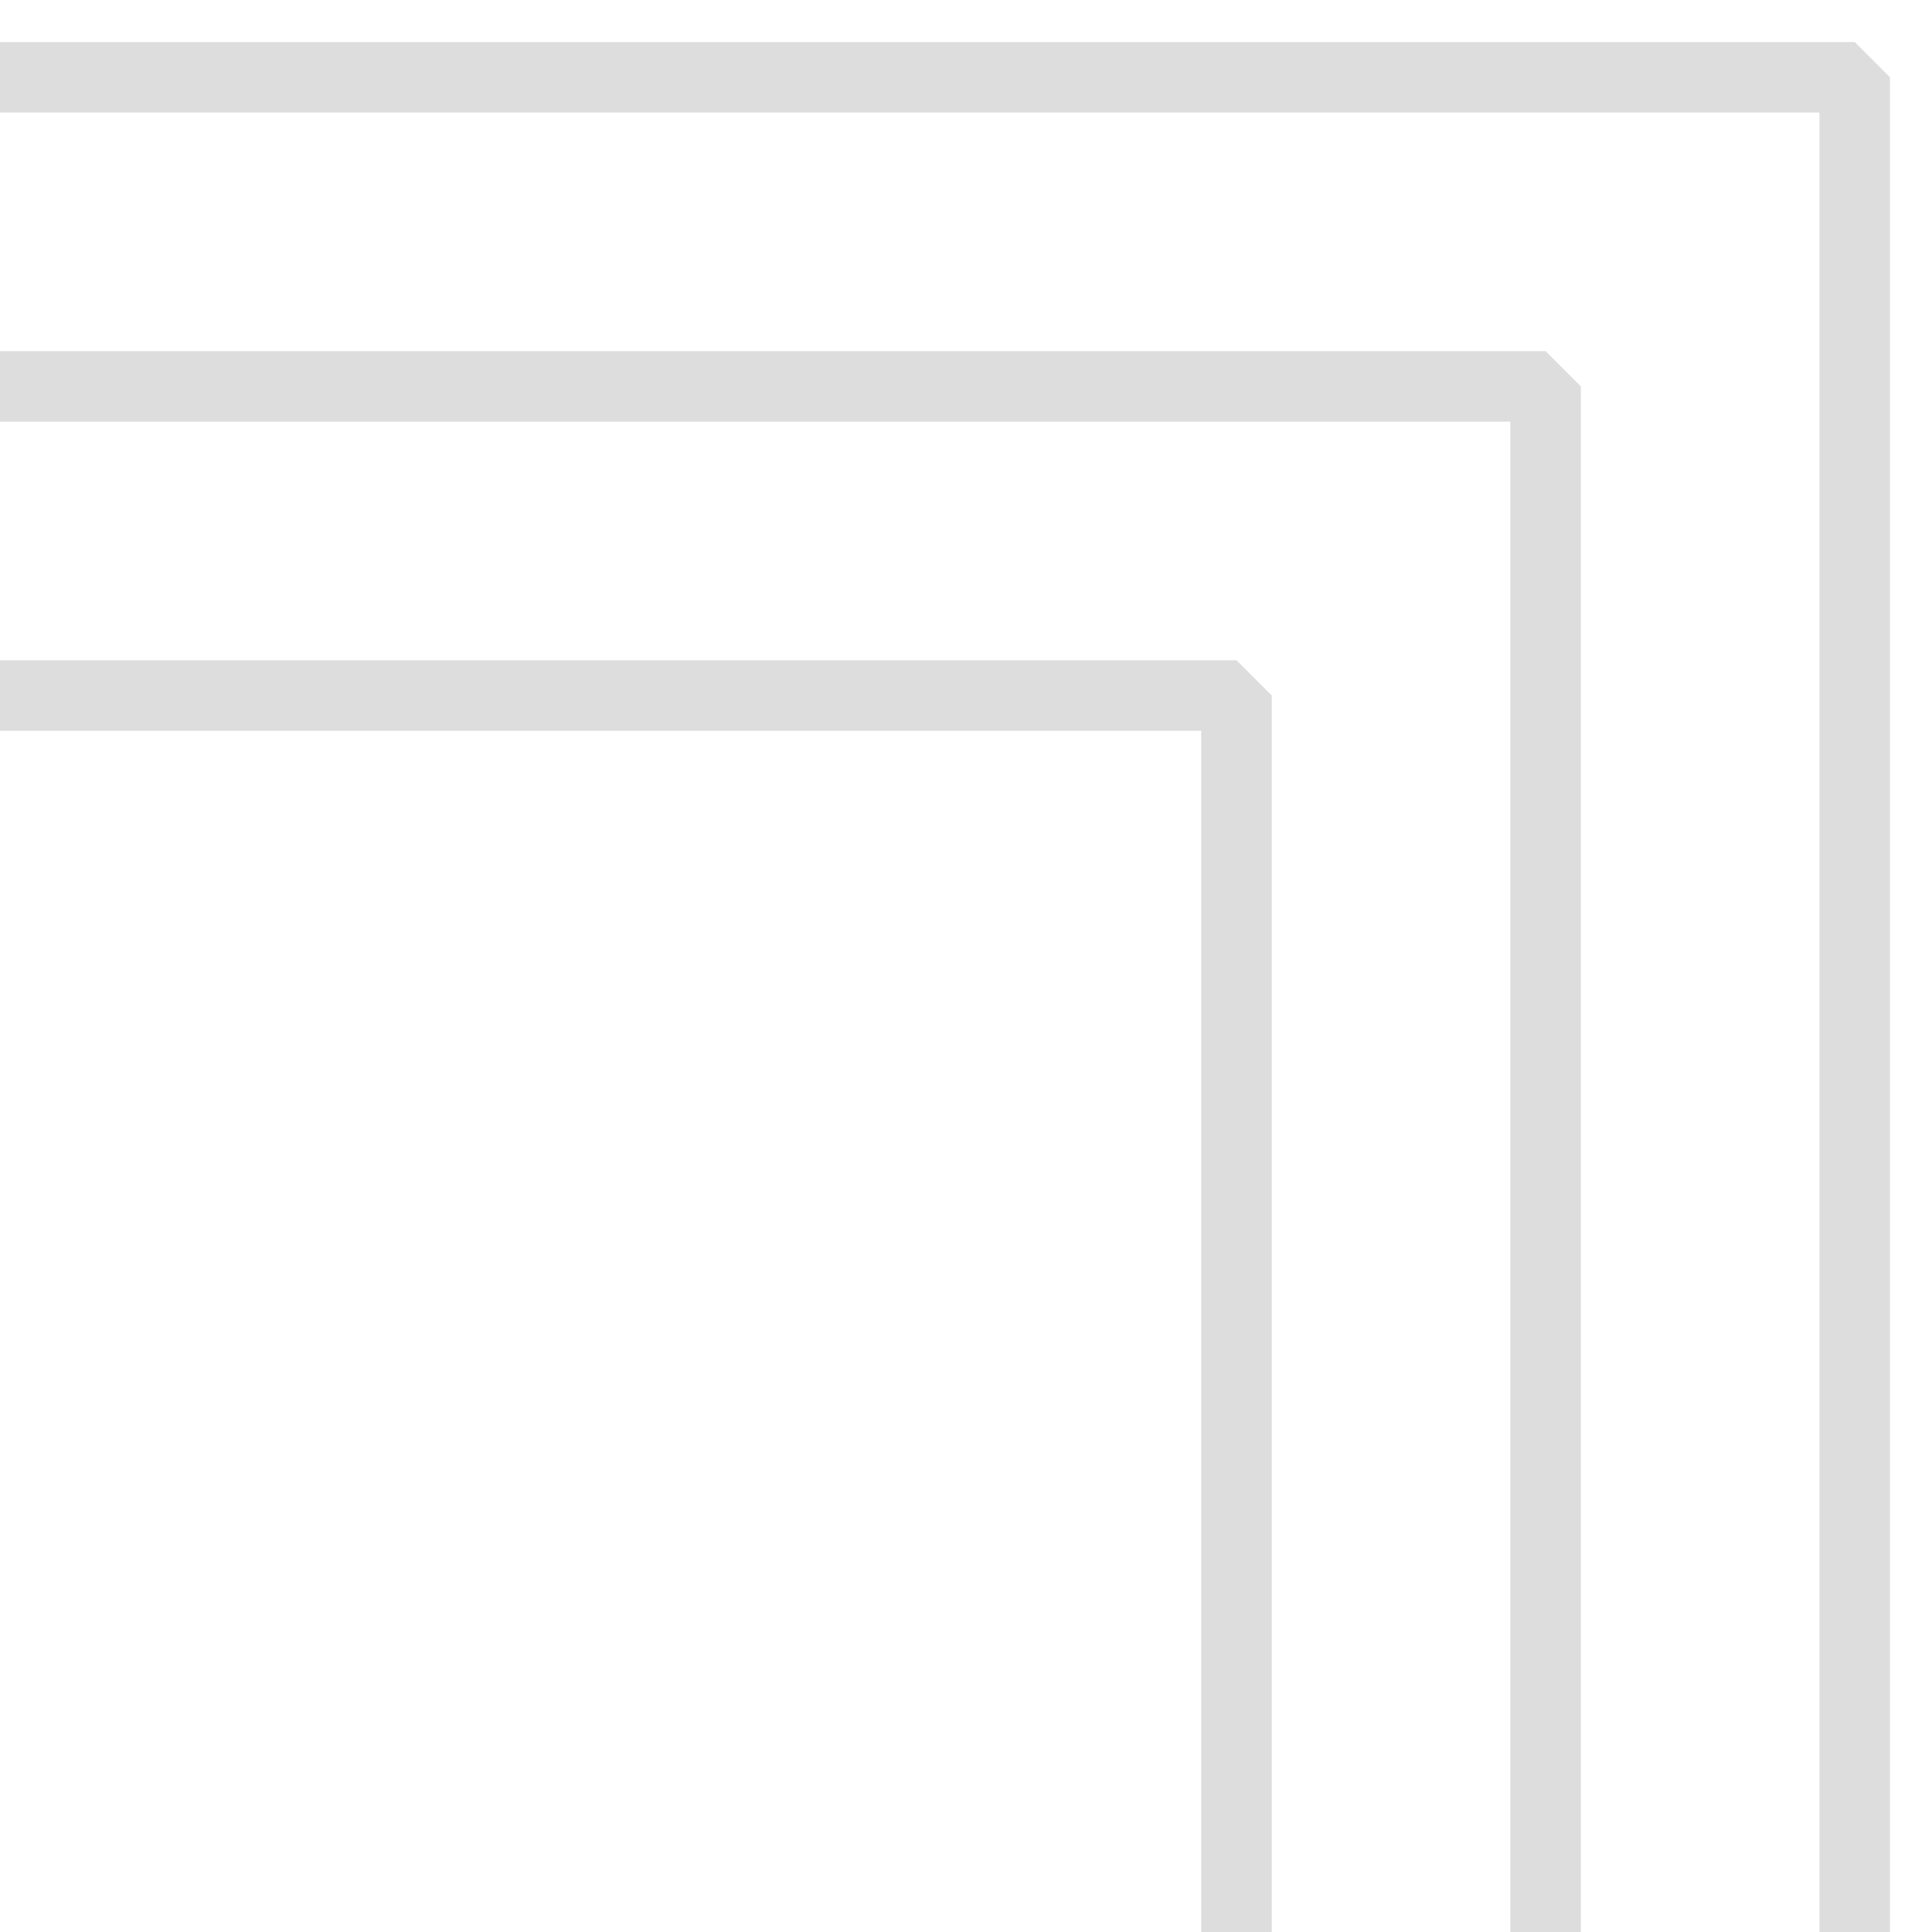 <svg xmlns="http://www.w3.org/2000/svg" width="60" height="60" fill="none"><g stroke="#DEDDDD" stroke-width="2.19" clip-path="url(#a)"><path stroke-linejoin="bevel" d="M0 21.6h38.4V60"/><path stroke-linejoin="bevel" d="M0 12h48v48"/><path stroke-linejoin="bevel" d="M0 2.4h57.6V60"/></g><defs><clipPath id="a"><path fill="#fff" d="M0 0h60v60H0z"/></clipPath></defs></svg>
